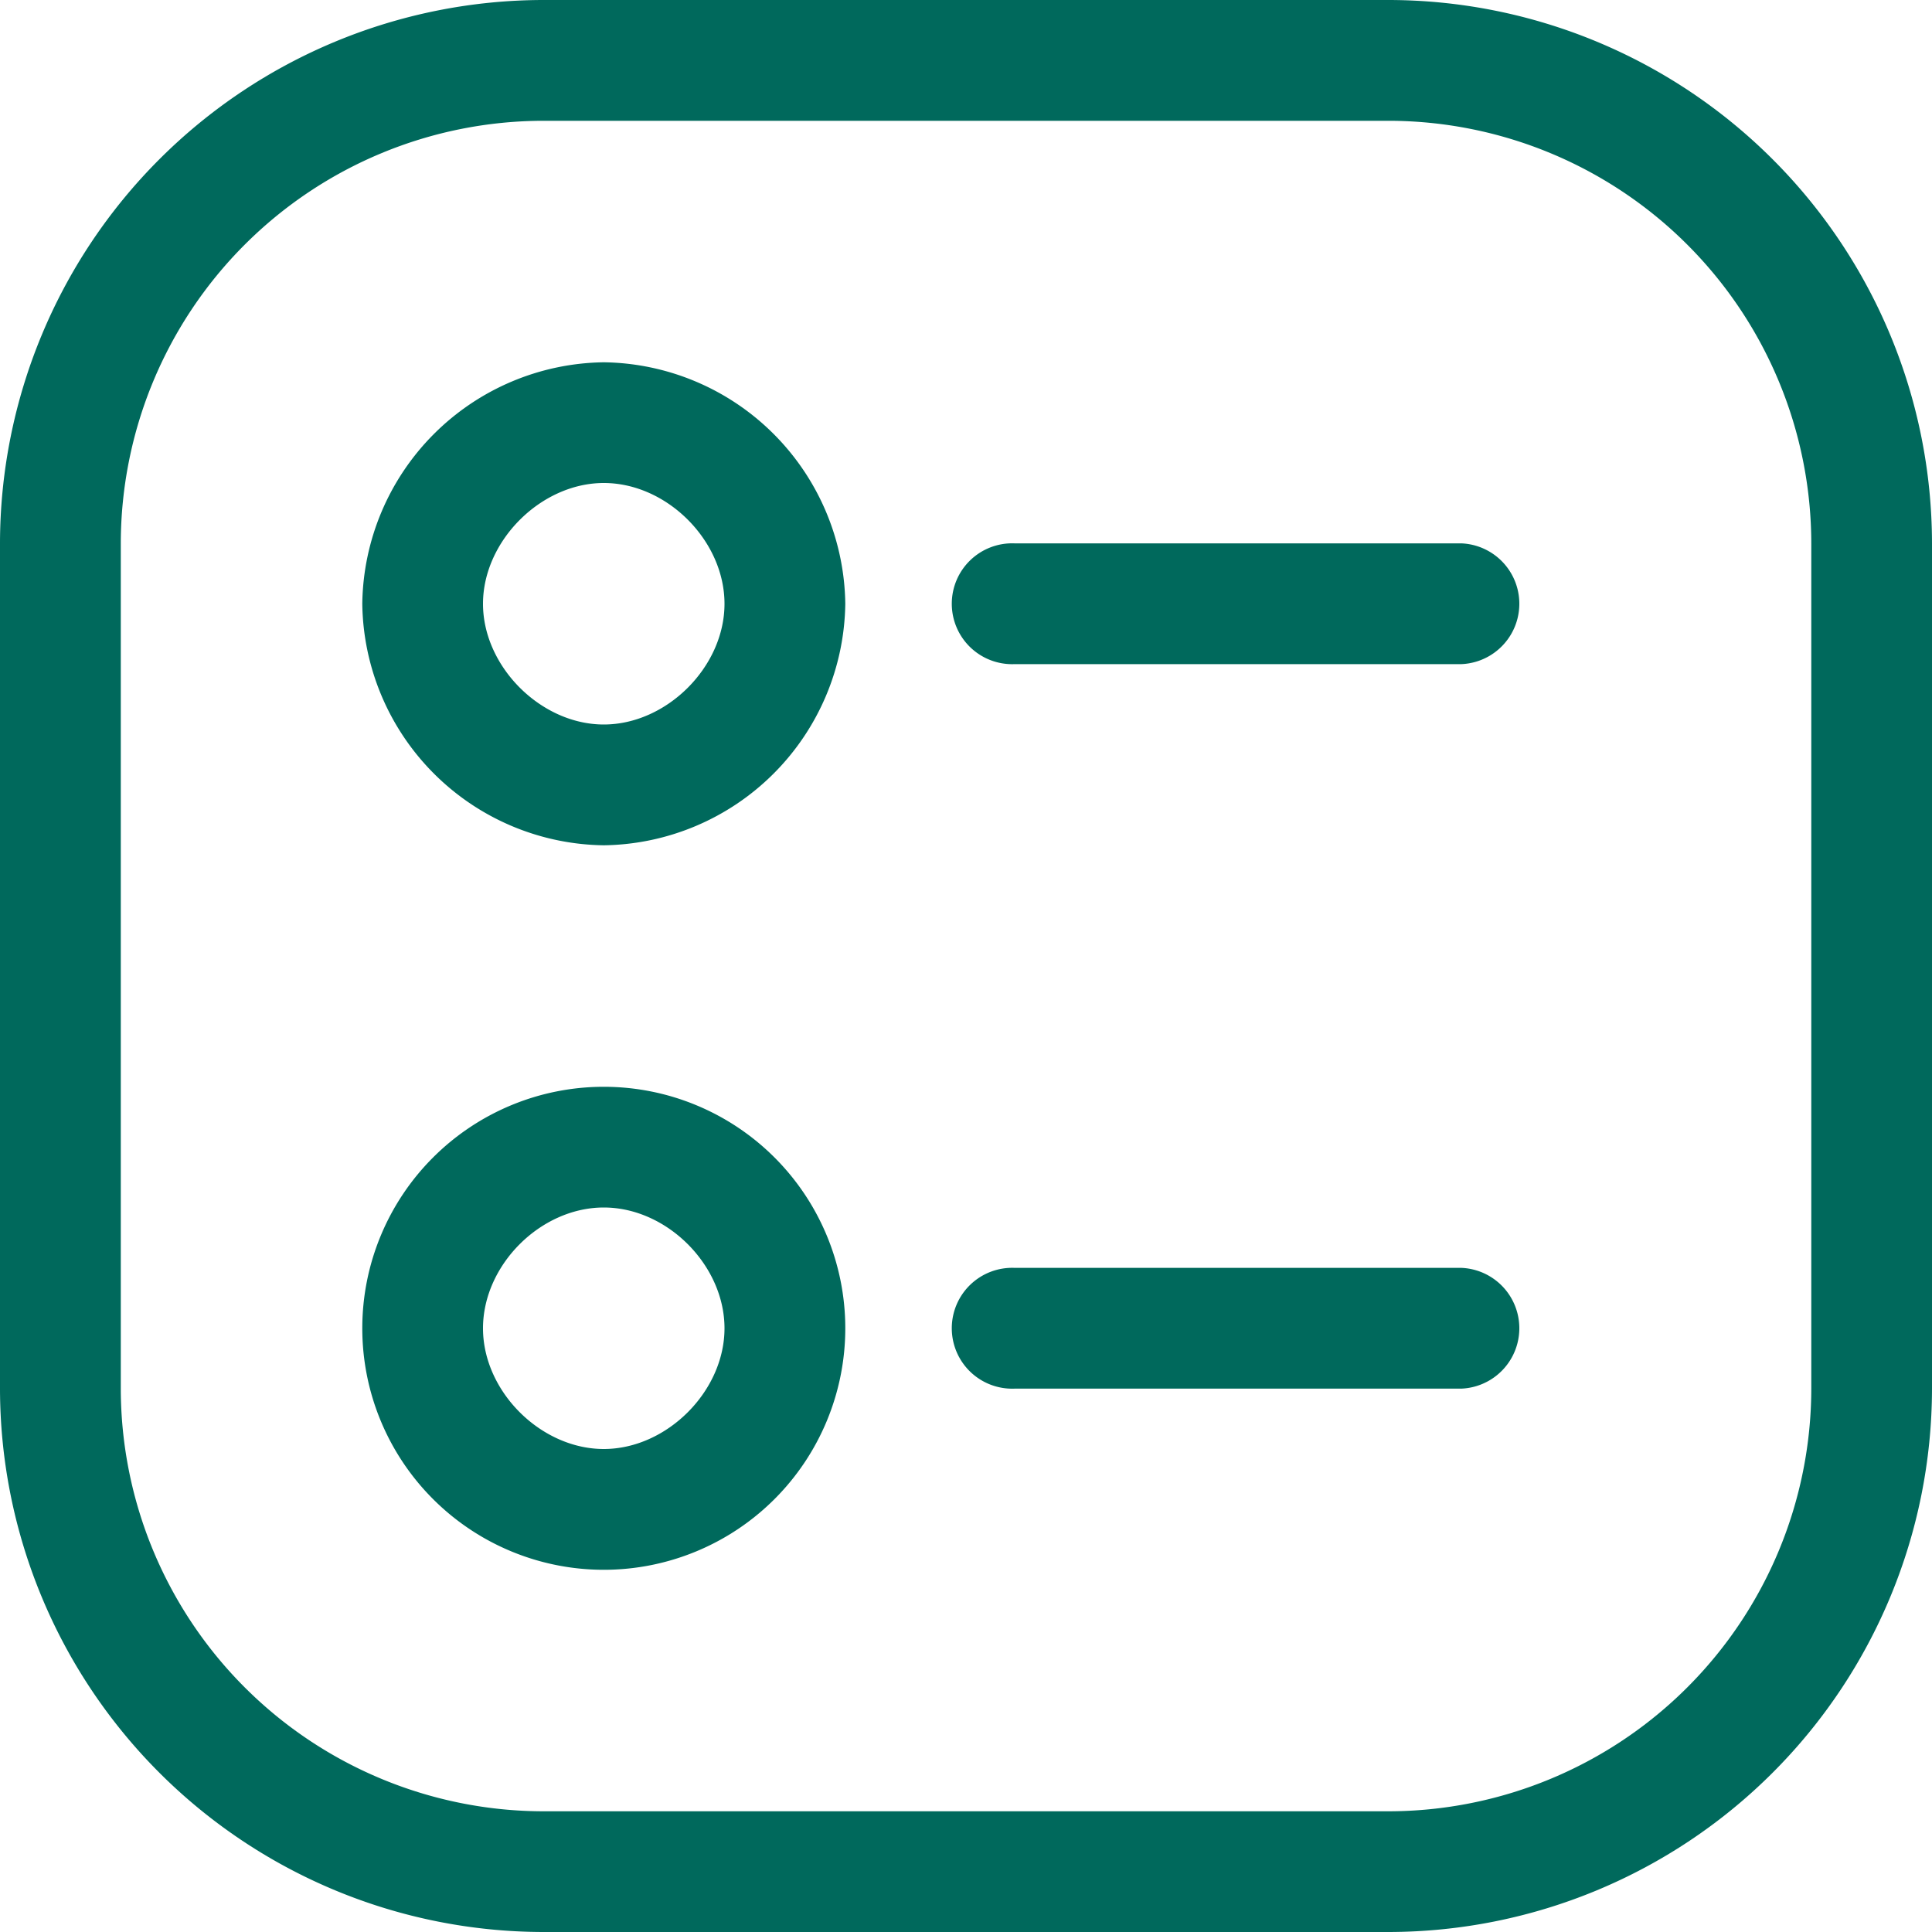 <svg id="Camada_1" data-name="Camada 1" xmlns="http://www.w3.org/2000/svg" viewBox="0 0 250 250"><defs><style>.cls-1{fill:#00695c;}</style></defs><title>Minha sacola</title><path class="cls-1" d="M179.69,250H70.31A70.39,70.39,0,0,1,0,179.69V70.31A70.39,70.39,0,0,1,70.31,0H179.69A70.39,70.39,0,0,1,250,70.31V179.69A70.39,70.39,0,0,1,179.69,250ZM70.31,15.63A54.74,54.74,0,0,0,15.63,70.31V179.69a54.75,54.75,0,0,0,54.68,54.69H179.69a54.76,54.76,0,0,0,54.69-54.69V70.31a54.75,54.75,0,0,0-54.69-54.68Z"/><path class="cls-1" d="M78.13,109.38A31.67,31.67,0,0,1,46.88,78.13,31.67,31.67,0,0,1,78.13,46.88a31.67,31.67,0,0,1,31.25,31.25A31.68,31.68,0,0,1,78.13,109.38Zm0-46.88C70,62.5,62.5,70,62.5,78.13S70,93.75,78.13,93.75,93.75,86.3,93.75,78.13,86.3,62.5,78.13,62.5Z"/><path class="cls-1" d="M189.06,85.94h-57.8a7.82,7.82,0,1,1,0-15.63h57.8a7.82,7.82,0,0,1,0,15.63Z"/><path class="cls-1" d="M189.06,179.69h-57.8a7.82,7.82,0,1,1,0-15.63h57.8a7.82,7.82,0,0,1,0,15.63Z"/><path class="cls-1" d="M78.13,203.13a31.25,31.25,0,0,1,0-62.5,31.25,31.25,0,0,1,0,62.5Zm0-46.88c-8.18,0-15.63,7.45-15.63,15.63S70,187.5,78.13,187.5s15.62-7.45,15.62-15.62S86.3,156.25,78.13,156.25Z"/></svg>